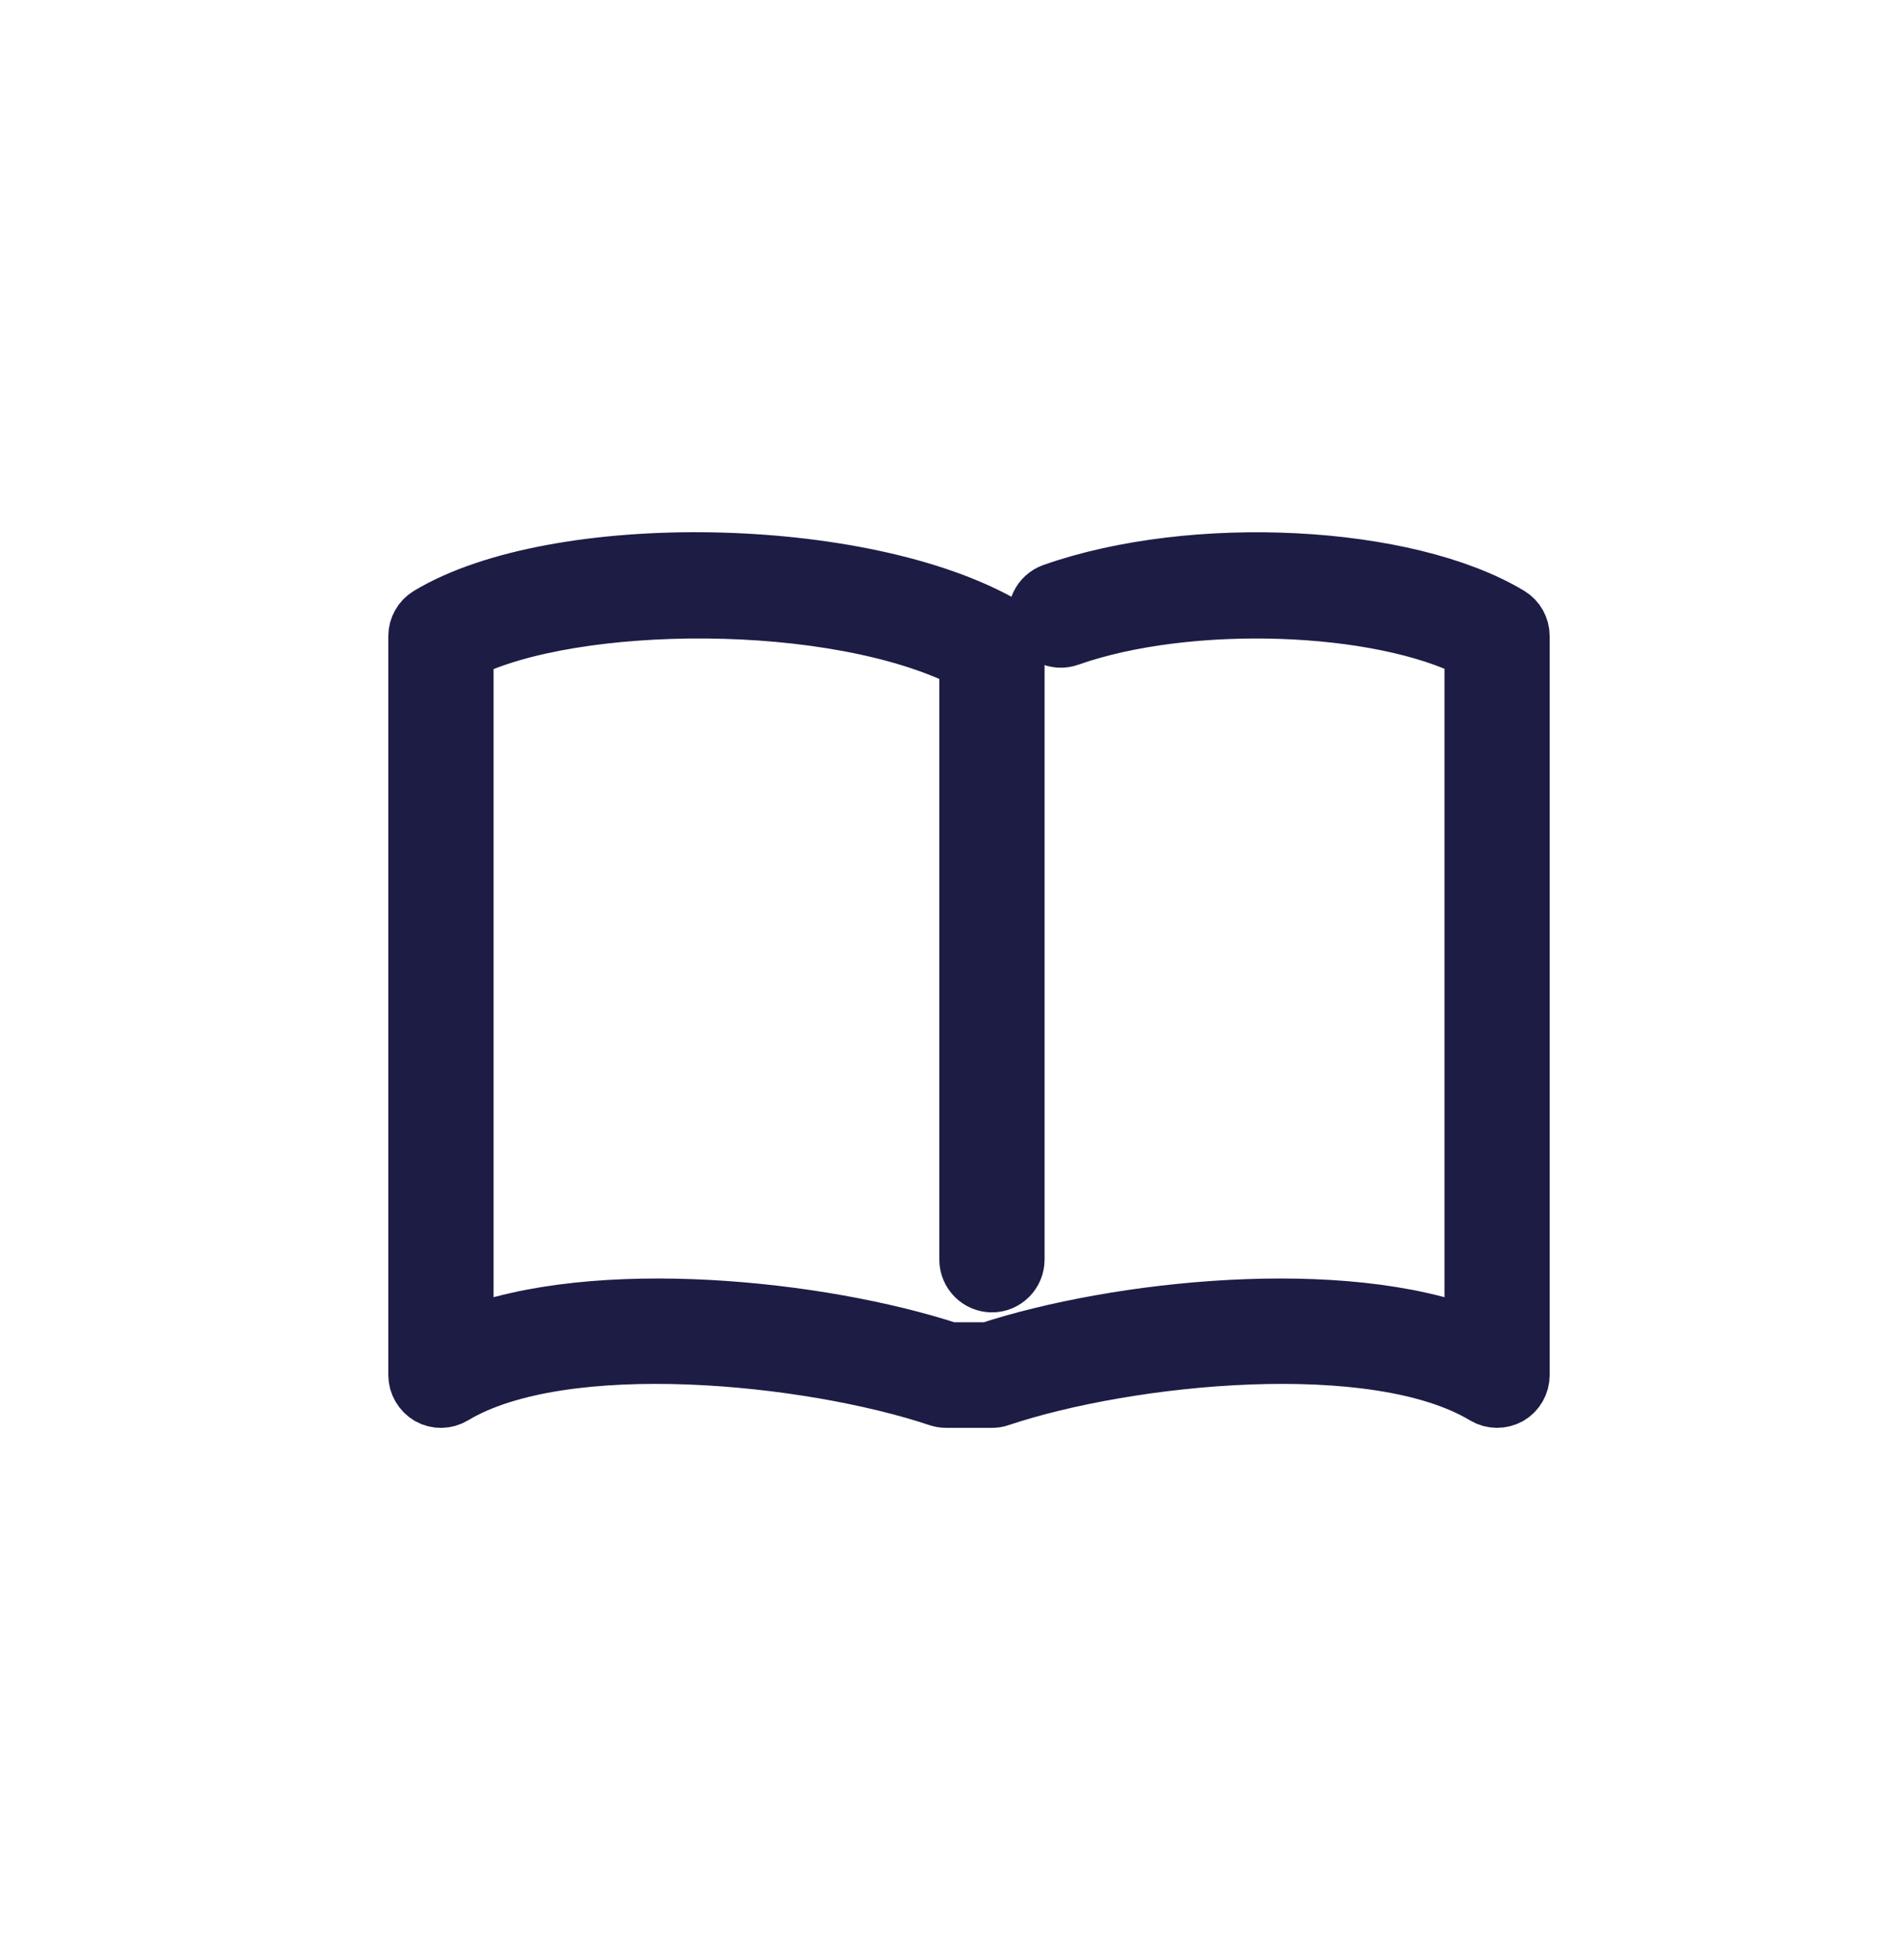<svg width="32" height="33" viewBox="0 0 32 33" fill="none" xmlns="http://www.w3.org/2000/svg">
<g clip-path="url(#clip0_161_35973)">
<path d="M25.213 23.539C25.144 23.539 25.076 23.521 25.014 23.484C23.156 22.365 18.995 22.793 16.829 23.519C16.79 23.534 16.748 23.539 16.707 23.539H15.933C15.892 23.539 15.851 23.532 15.811 23.519C13.646 22.794 9.484 22.364 7.626 23.484C7.506 23.556 7.358 23.559 7.236 23.49C7.116 23.419 7.04 23.289 7.04 23.15V10.711C7.04 10.574 7.111 10.448 7.228 10.377C9.37 9.086 14.522 9.174 16.898 10.543C17.019 10.613 17.093 10.742 17.093 10.881V21.206C17.093 21.42 16.919 21.595 16.707 21.595C16.494 21.595 16.32 21.42 16.32 21.206V11.113C14.061 9.96 9.634 10.022 7.813 10.941V22.529C10.028 21.647 13.825 22.05 15.995 22.762H16.645C18.815 22.05 22.613 21.647 24.828 22.529V10.939C23.241 10.124 20.014 10.008 17.996 10.719C17.795 10.792 17.574 10.684 17.503 10.48C17.432 10.277 17.538 10.056 17.739 9.984C20.1 9.152 23.685 9.335 25.414 10.376C25.529 10.446 25.6 10.573 25.6 10.71V23.149C25.6 23.29 25.526 23.42 25.405 23.49C25.345 23.523 25.278 23.539 25.213 23.539Z" fill="#1C1C45" stroke="#1C1C45"/>
</g>
<defs>
<clipPath id="clip0_161_35973">
<rect width="32" height="32" fill="white" transform="translate(0 0.5)"/>
</clipPath>
</defs>
</svg>
